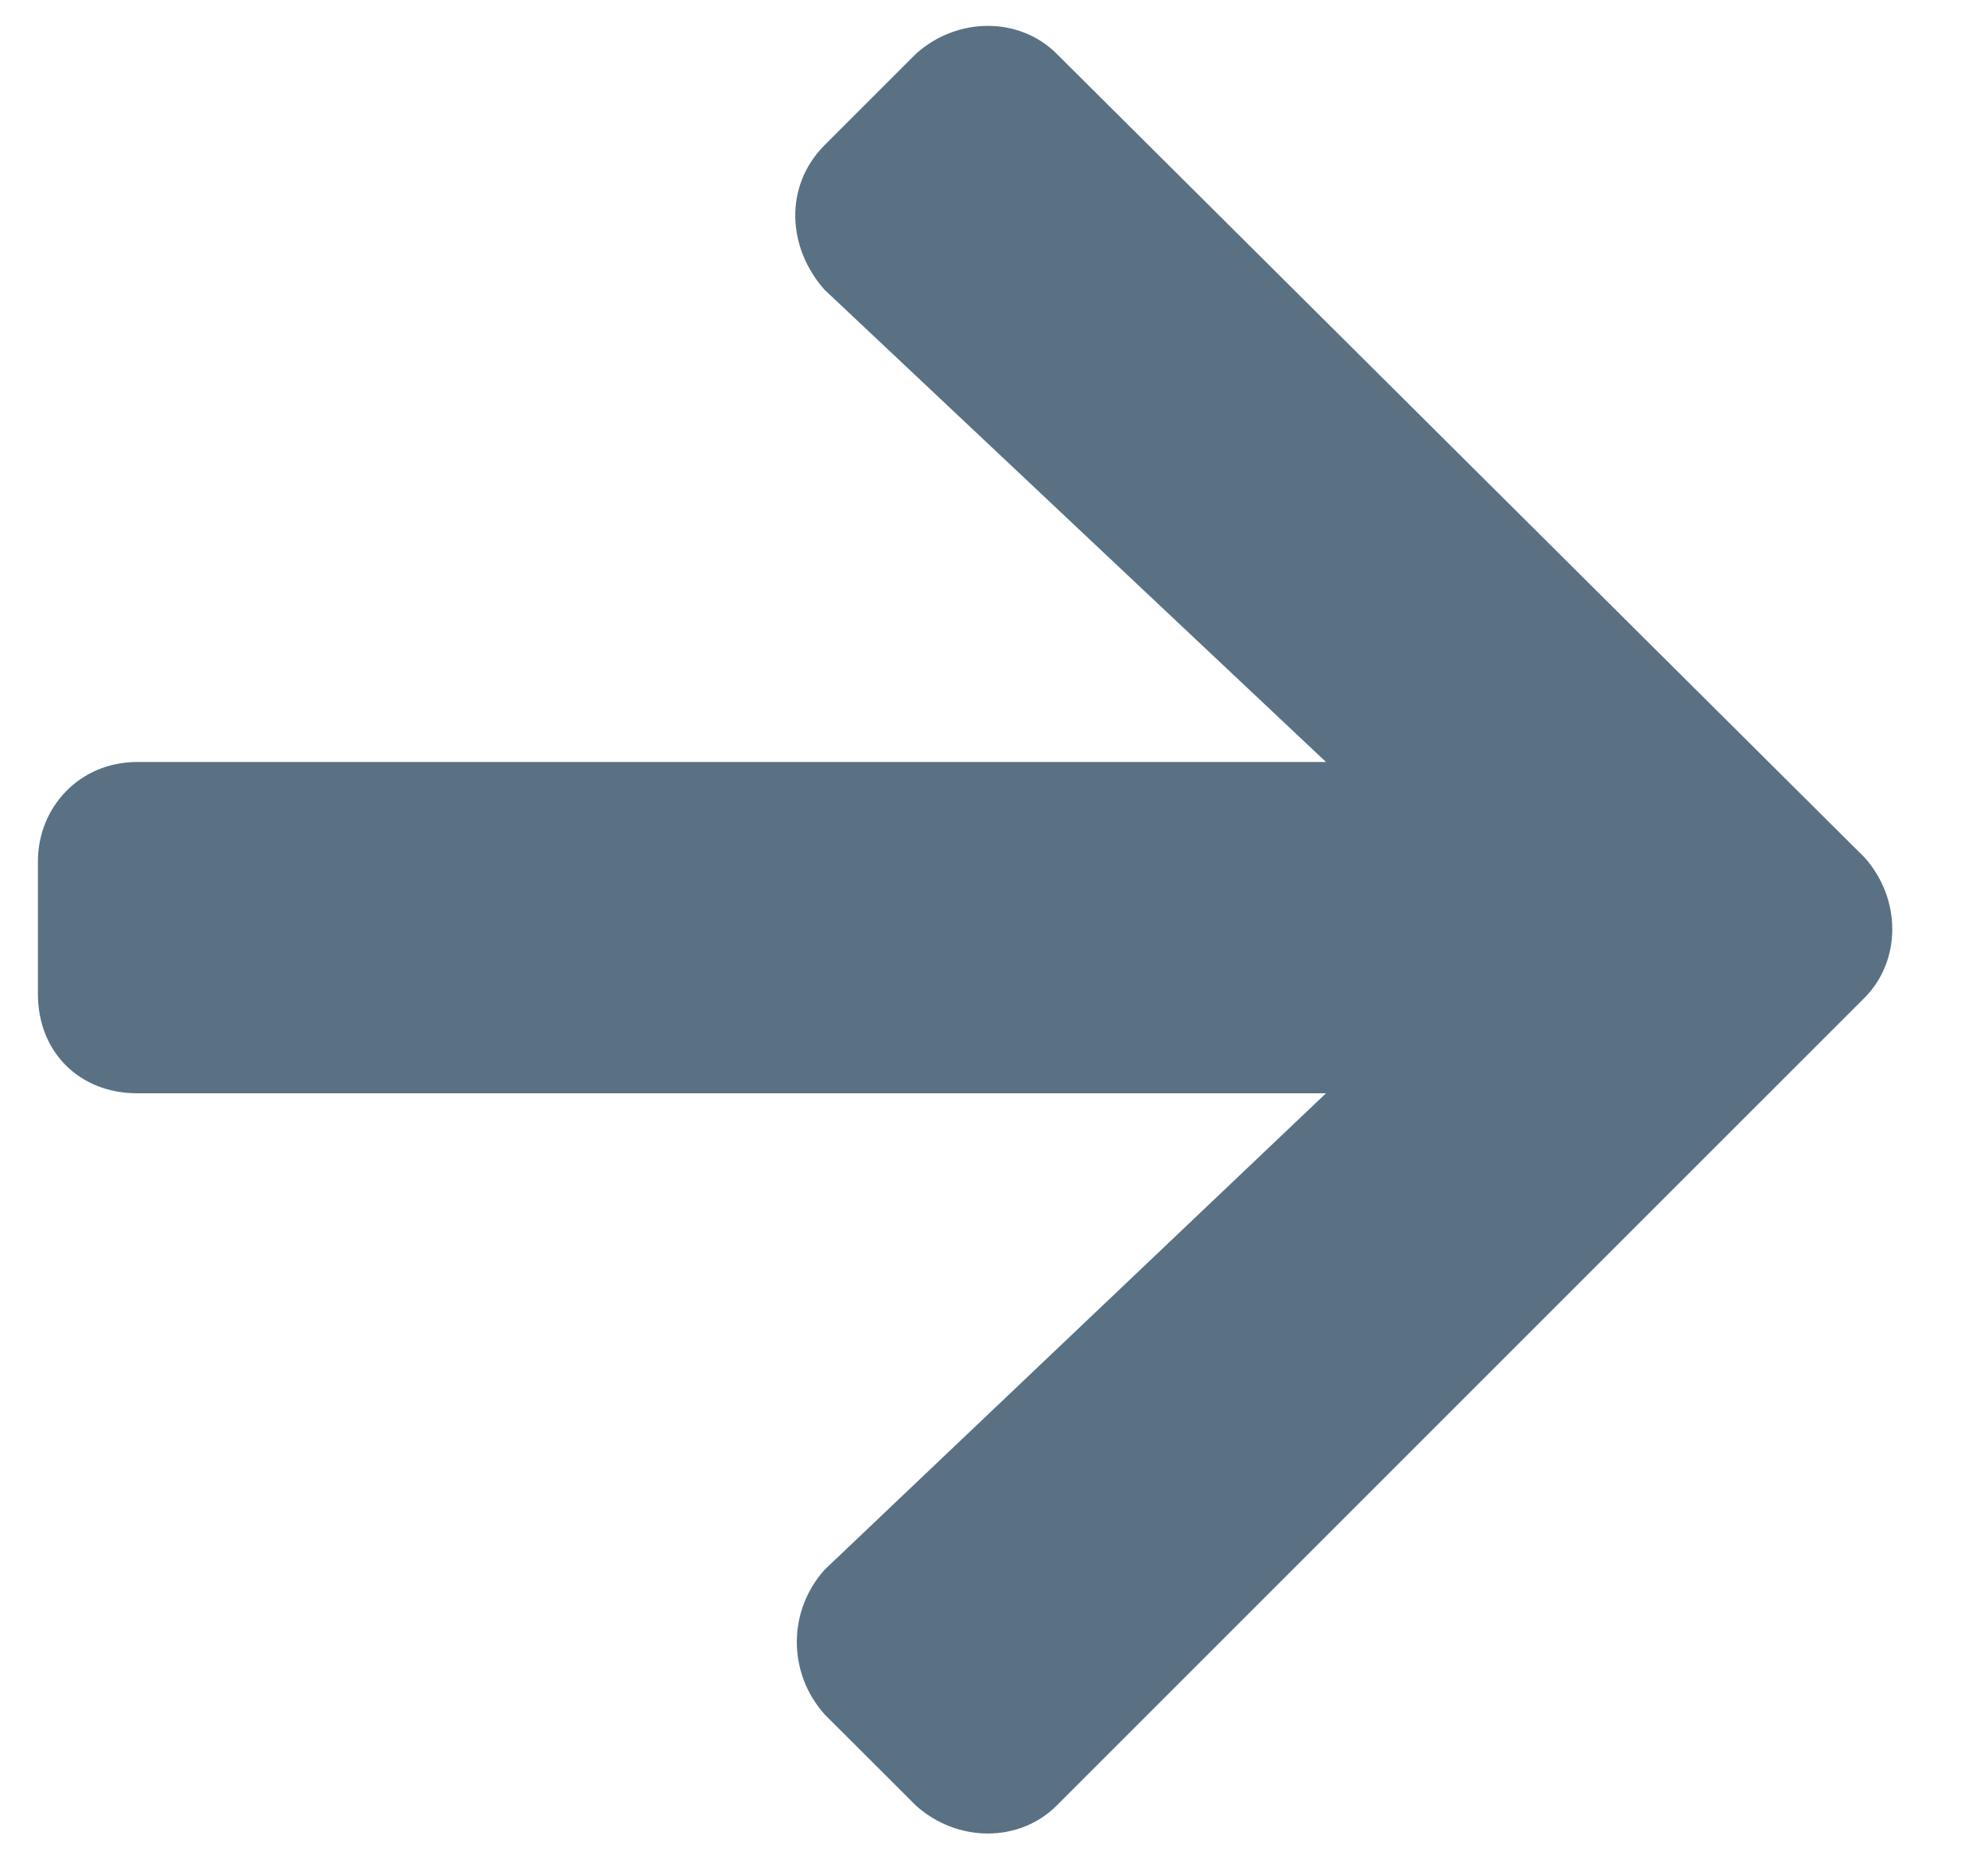 <svg width="15" height="14" viewBox="0 0 15 14" fill="none" xmlns="http://www.w3.org/2000/svg">
<path d="M6.223 1.094C5.911 1.406 5.942 1.875 6.223 2.188L10.005 5.75H1.036C0.598 5.75 0.286 6.094 0.286 6.5V7.5C0.286 7.938 0.598 8.25 1.036 8.25H10.005L6.223 11.844C5.942 12.156 5.942 12.625 6.223 12.938L6.911 13.625C7.223 13.906 7.692 13.906 7.973 13.625L14.067 7.531C14.348 7.25 14.348 6.781 14.067 6.469L7.973 0.406C7.692 0.125 7.223 0.125 6.911 0.406L6.223 1.094Z" fill="#5A7184"/>
</svg>
